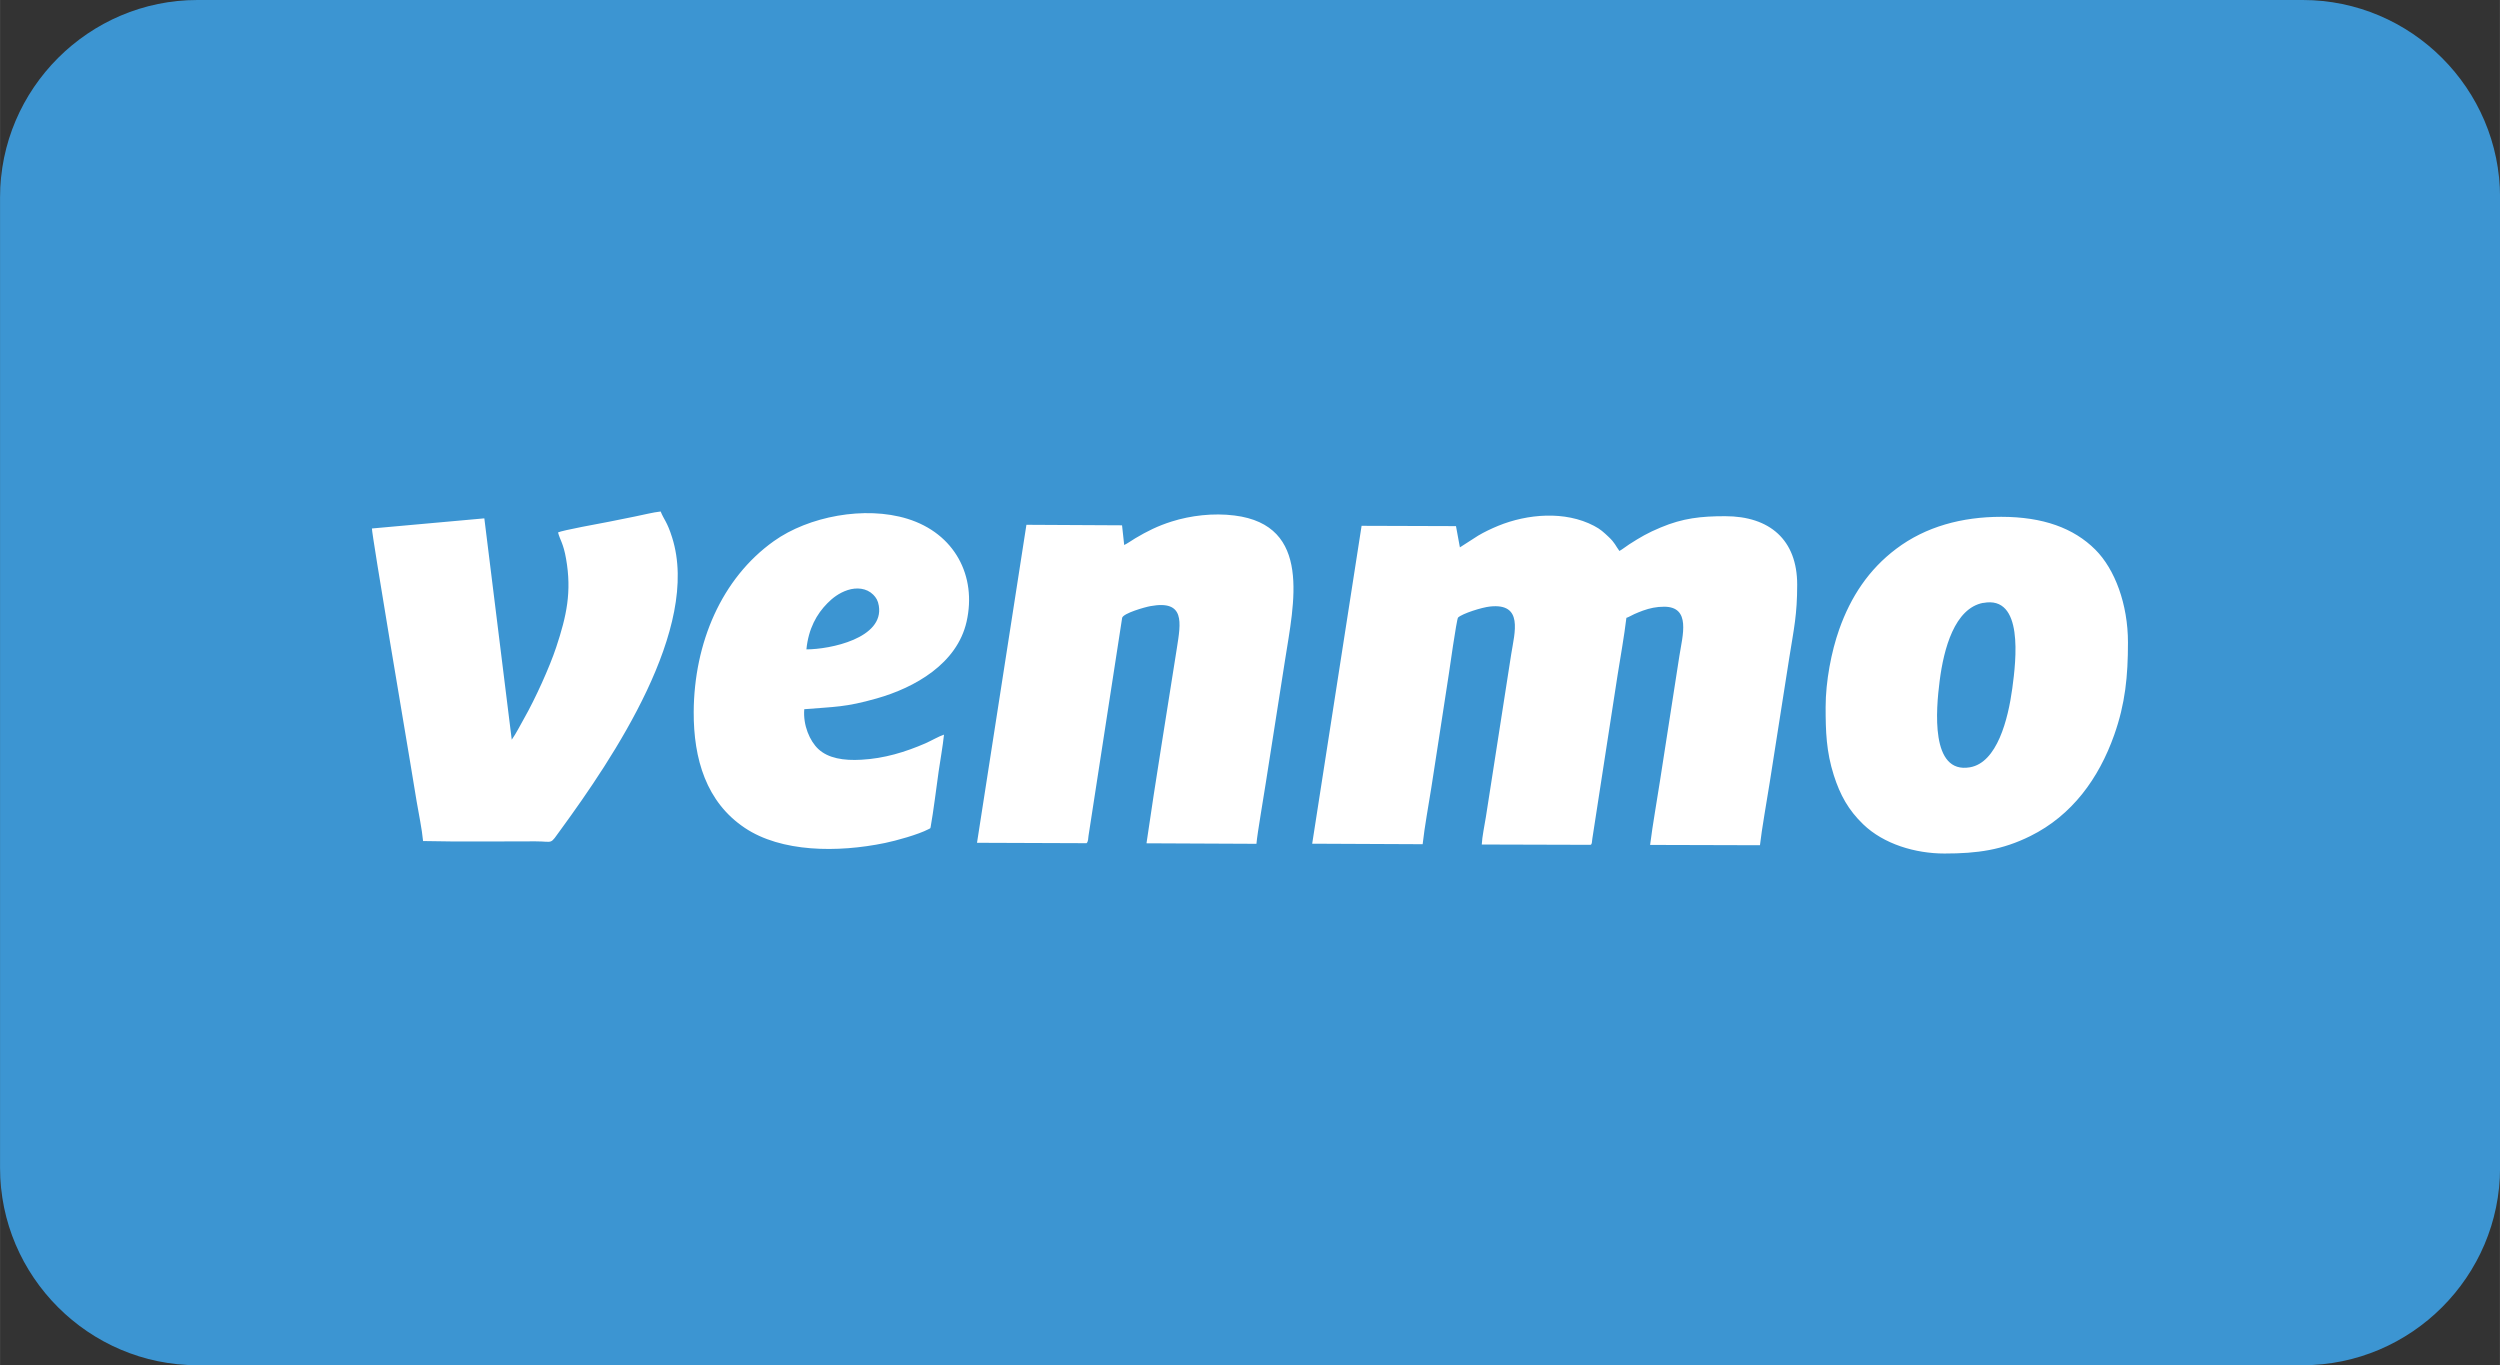 <?xml version="1.0" encoding="UTF-8"?>
<!DOCTYPE svg PUBLIC "-//W3C//DTD SVG 1.1//EN" "http://www.w3.org/Graphics/SVG/1.1/DTD/svg11.dtd">
<!-- Creator: CorelDRAW 2021 (64-Bit) -->
<svg xmlns="http://www.w3.org/2000/svg" xml:space="preserve" width="42.515mm" height="23.217mm" version="1.1" style="shape-rendering:geometricPrecision; text-rendering:geometricPrecision; image-rendering:optimizeQuality; fill-rule:evenodd; clip-rule:evenodd"
viewBox="0 0 244.42 133.48"
 xmlns:xlink="http://www.w3.org/1999/xlink"
 xmlns:xodm="http://www.corel.com/coreldraw/odm/2003">
 <rect x="0" y="0" width="244.42" height="133.48" fill="#333333" stroke="none"/>
 <defs>
  <style type="text/css">
   <![CDATA[
    .fil2 {fill:none}
    .fil0 {fill:#3C95D2}
    .fil1 {fill:white}
   ]]>
  </style>
   <clipPath id="id0">
    <path d="M19.3 0l205.83 0c10.61,0 19.3,8.68 19.3,19.3l0 94.88c0,10.61 -8.68,19.3 -19.3,19.3l-205.83 0c-10.61,0 -19.3,-8.68 -19.3,-19.3l0 -94.88c0,-10.61 8.68,-19.3 19.3,-19.3z"/>
   </clipPath>
 </defs>
 <g id="Layer_x0020_1">
  <path class="fil0" d="M19.3 0l205.83 0c10.61,0 19.3,8.68 19.3,19.3l0 94.88c0,10.61 -8.68,19.3 -19.3,19.3l-205.83 0c-10.61,0 -19.3,-8.68 -19.3,-19.3l0 -94.88c0,-10.61 8.68,-19.3 19.3,-19.3z"/>
  <g style="clip-path:url(#id0)">
   <g id="_1661011804576">
    <path id="_1" class="fil1" d="M142.73 53.51l-0.38 -2.07 -9.23 -0.03 -4.83 31.08 10.8 0.05c0.2,-1.8 0.57,-3.74 0.85,-5.54 0.29,-1.87 0.57,-3.71 0.86,-5.57 0.28,-1.83 0.56,-3.68 0.85,-5.53 0.02,-0.13 0.76,-5.37 0.9,-5.52 0.43,-0.4 2.34,-1 3.13,-1.08 3.27,-0.35 2.41,2.52 2.07,4.65l-2.07 13.31c-0.14,0.87 -0.27,1.75 -0.41,2.63 -0.12,0.75 -0.37,1.95 -0.4,2.68l10.63 0.03c0.16,-0.05 0.13,-0.25 0.18,-0.6l2.47 -16c0.29,-1.83 0.64,-3.76 0.86,-5.59 0.25,-0.08 0.49,-0.24 0.78,-0.37 0.27,-0.12 0.54,-0.23 0.84,-0.34 0.67,-0.24 1.32,-0.38 2.07,-0.38 2.65,0 1.8,2.82 1.49,4.82l-1.9 12.24c-0.31,2.05 -0.7,4.15 -0.96,6.23l10.74 0.03c0.16,-1.48 0.69,-4.46 0.95,-6.11l1.92 -12.24c0.45,-2.83 0.77,-4.18 0.77,-7.13 0,-4.37 -2.68,-6.69 -7.04,-6.69 -2.37,0 -4.13,0.19 -6.3,1.1 -1.28,0.53 -2,0.96 -3.08,1.65 -0.34,0.22 -0.65,0.48 -0.96,0.65 -0.39,-0.52 -0.42,-0.78 -1.06,-1.38 -0.48,-0.45 -0.79,-0.75 -1.43,-1.08 -2.82,-1.48 -6.5,-1.17 -9.36,0 -0.7,0.29 -1.37,0.61 -1.96,0.96l-1.79 1.15zm-88.17 -1.44c0.18,0.71 0.52,1.05 0.78,2.56 0.57,3.24 0.05,5.59 -0.96,8.64 -0.65,1.97 -2.08,5.11 -3.12,6.93 -0.4,0.7 -0.79,1.5 -1.23,2.12l-2.68 -21.64 -10.99 0.99c-0.05,0.37 3.5,21.45 3.74,22.86 0.22,1.28 0.42,2.52 0.63,3.82 0.2,1.2 0.52,2.69 0.63,3.88 3.46,0.08 7.44,0.03 10.99,0.03 1.82,0 1.35,0.4 2.49,-1.17 5.07,-6.95 13.68,-19.67 10.87,-28.54 -0.49,-1.56 -0.8,-1.73 -1.12,-2.54 -0.76,0.08 -1.74,0.34 -2.52,0.49 -0.84,0.17 -1.69,0.34 -2.53,0.51 -0.72,0.14 -4.64,0.85 -4.99,1.05zm37.72 19.76c-0.47,0.15 -1.25,0.6 -1.79,0.84 -1.98,0.86 -4.04,1.49 -6.28,1.61 -1.73,0.1 -3.24,-0.14 -4.21,-1.05 -0.83,-0.78 -1.5,-2.32 -1.37,-3.89 3.01,-0.25 4,-0.18 7.07,-1.05 3.75,-1.06 7.87,-3.4 8.8,-7.51 1.01,-4.46 -1.16,-8.63 -5.79,-10.06 -4.16,-1.28 -9.66,-0.24 -13.06,2.19 -5.11,3.64 -7.79,9.95 -7.83,16.69 -0.02,4.62 1.23,8.82 4.99,11.34 3.56,2.39 9.07,2.44 13.71,1.48 1.07,-0.22 3.25,-0.82 4.26,-1.35 0.22,-0.12 0.17,-0.04 0.22,-0.3 0.24,-1.31 0.57,-3.94 0.77,-5.36 0.17,-1.18 0.4,-2.41 0.52,-3.58zm-13.44 -8.34c2.32,0 7.6,-1.09 7.08,-4.26 -0.08,-0.51 -0.27,-0.81 -0.55,-1.09 -0.65,-0.65 -1.62,-0.73 -2.49,-0.45 -0.86,0.28 -1.51,0.8 -1.99,1.29 -1.03,1.04 -1.85,2.47 -2.05,4.51zm31.07 -10.2l-0.21 -1.93 -9.35 -0.05 -4.83 31.09 10.71 0.04c0.17,-0.15 0.16,-0.48 0.19,-0.71l3.26 -21.13c0.01,-0.04 0.02,-0.16 0.03,-0.2 0.14,-0.45 2.21,-1.04 2.77,-1.14 3.4,-0.62 2.97,1.61 2.58,4.11 -0.98,6.29 -2.07,12.84 -2.97,19.08l10.75 0.05c0.09,-1.07 0.72,-4.63 0.92,-5.99l1.87 -11.93c0.87,-5.58 2.68,-13.23 -4.94,-14.18 -2.07,-0.26 -4.27,0 -6.14,0.59 -1.36,0.43 -2.4,0.95 -3.56,1.64 -0.34,0.2 -0.79,0.53 -1.09,0.66zm68.58 15.84c0,2.38 0.06,4.34 0.8,6.67 0.62,1.94 1.43,3.4 2.87,4.79 2.01,1.94 5.1,2.86 7.95,2.86 3.22,0 5.64,-0.34 8.4,-1.71 4.08,-2.02 6.69,-5.64 8.19,-9.87 1.09,-3.07 1.35,-5.77 1.35,-9.05 0,-3.75 -1.28,-7.17 -3.19,-9.08 -2.11,-2.11 -5.12,-3.21 -9.2,-3.21 -3.83,0 -7.38,0.95 -10.27,3.13 -2.68,2.02 -4.44,4.68 -5.57,7.87 -0.77,2.17 -1.33,5.09 -1.33,7.6zm15.41 -10.19c-2.8,0.53 -3.86,4.48 -4.26,7.62 -0.36,2.81 -0.92,9.13 2.96,8.46 2.66,-0.46 3.73,-4.69 4.14,-7.71 0.38,-2.79 1.12,-9.12 -2.84,-8.36z"/>
   </g>
  </g>
  <path class="fil2" d="M19.3 0l205.83 0c10.61,0 19.3,8.68 19.3,19.3l0 94.88c0,10.61 -8.68,19.3 -19.3,19.3l-205.83 0c-10.61,0 -19.3,-8.68 -19.3,-19.3l0 -94.88c0,-10.61 8.68,-19.3 19.3,-19.3z"/>
 </g>
</svg>
